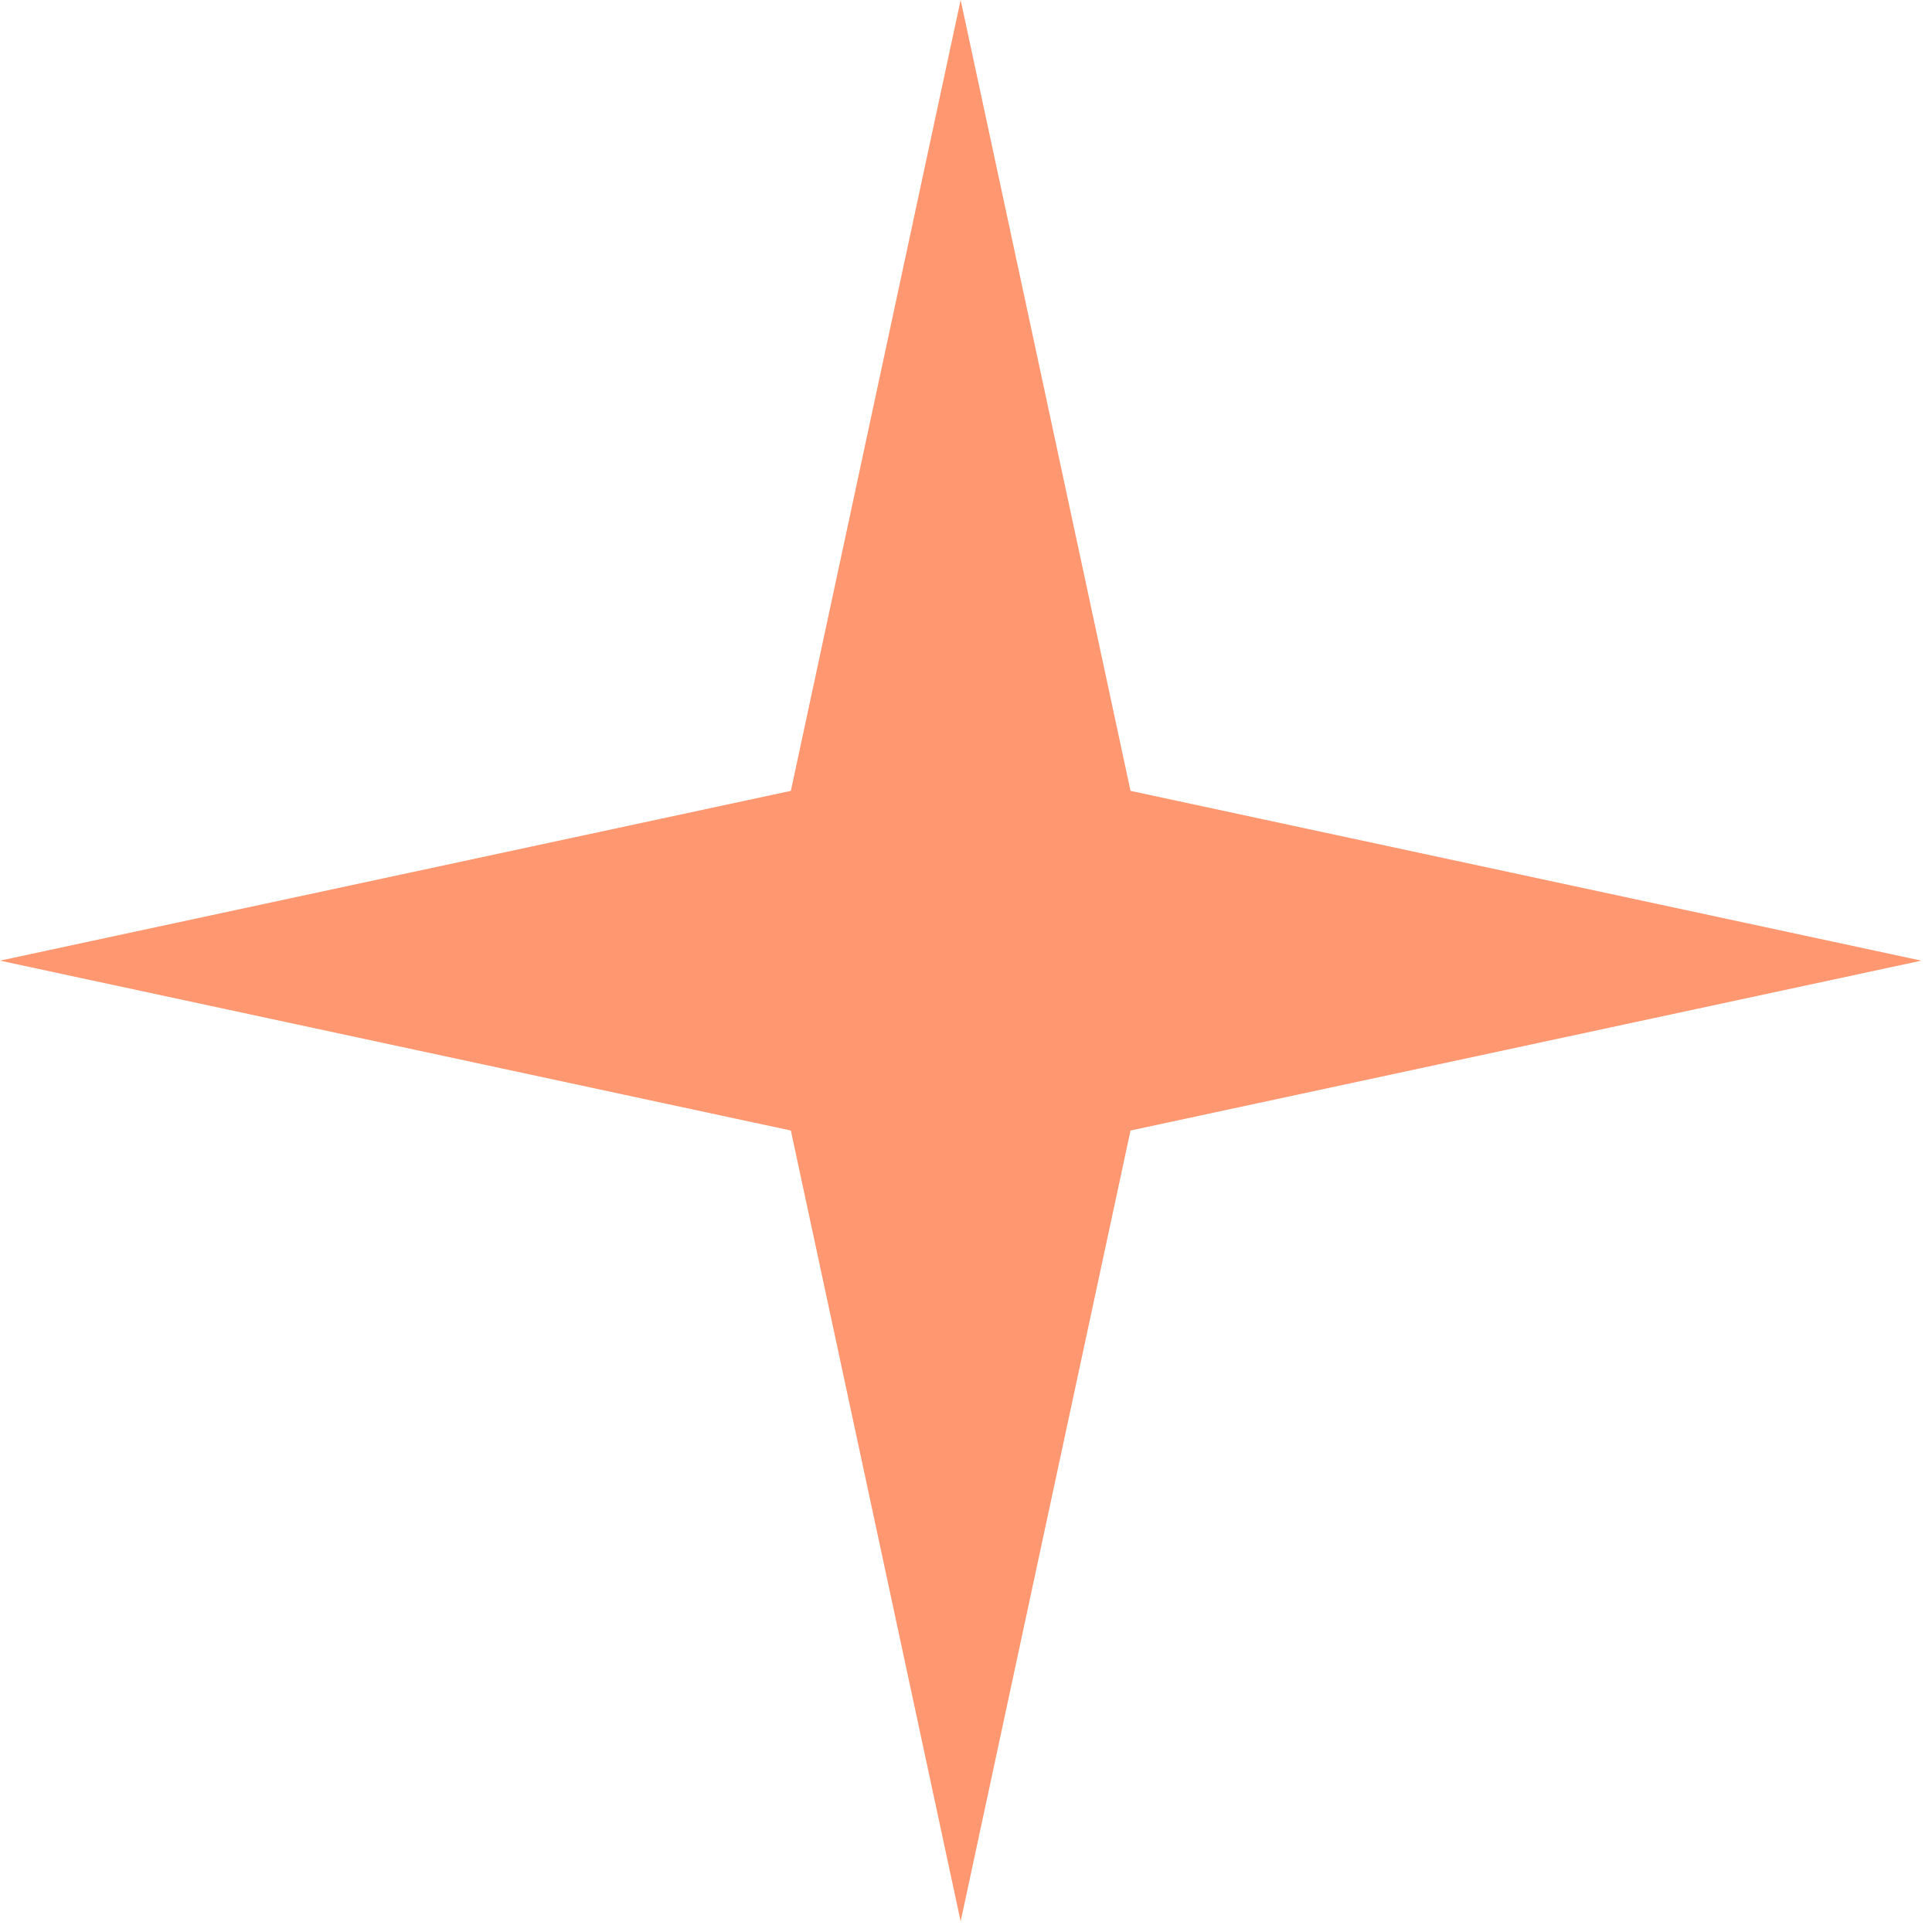 <svg width="26" height="26" viewBox="0 0 26 26" fill="none" xmlns="http://www.w3.org/2000/svg">
<path d="M12.928 0L15.214 10.643L25.857 12.928L15.214 15.214L12.928 25.857L10.643 15.214L0 12.928L10.643 10.643L12.928 0Z" fill="#FF9770"/>
</svg>

